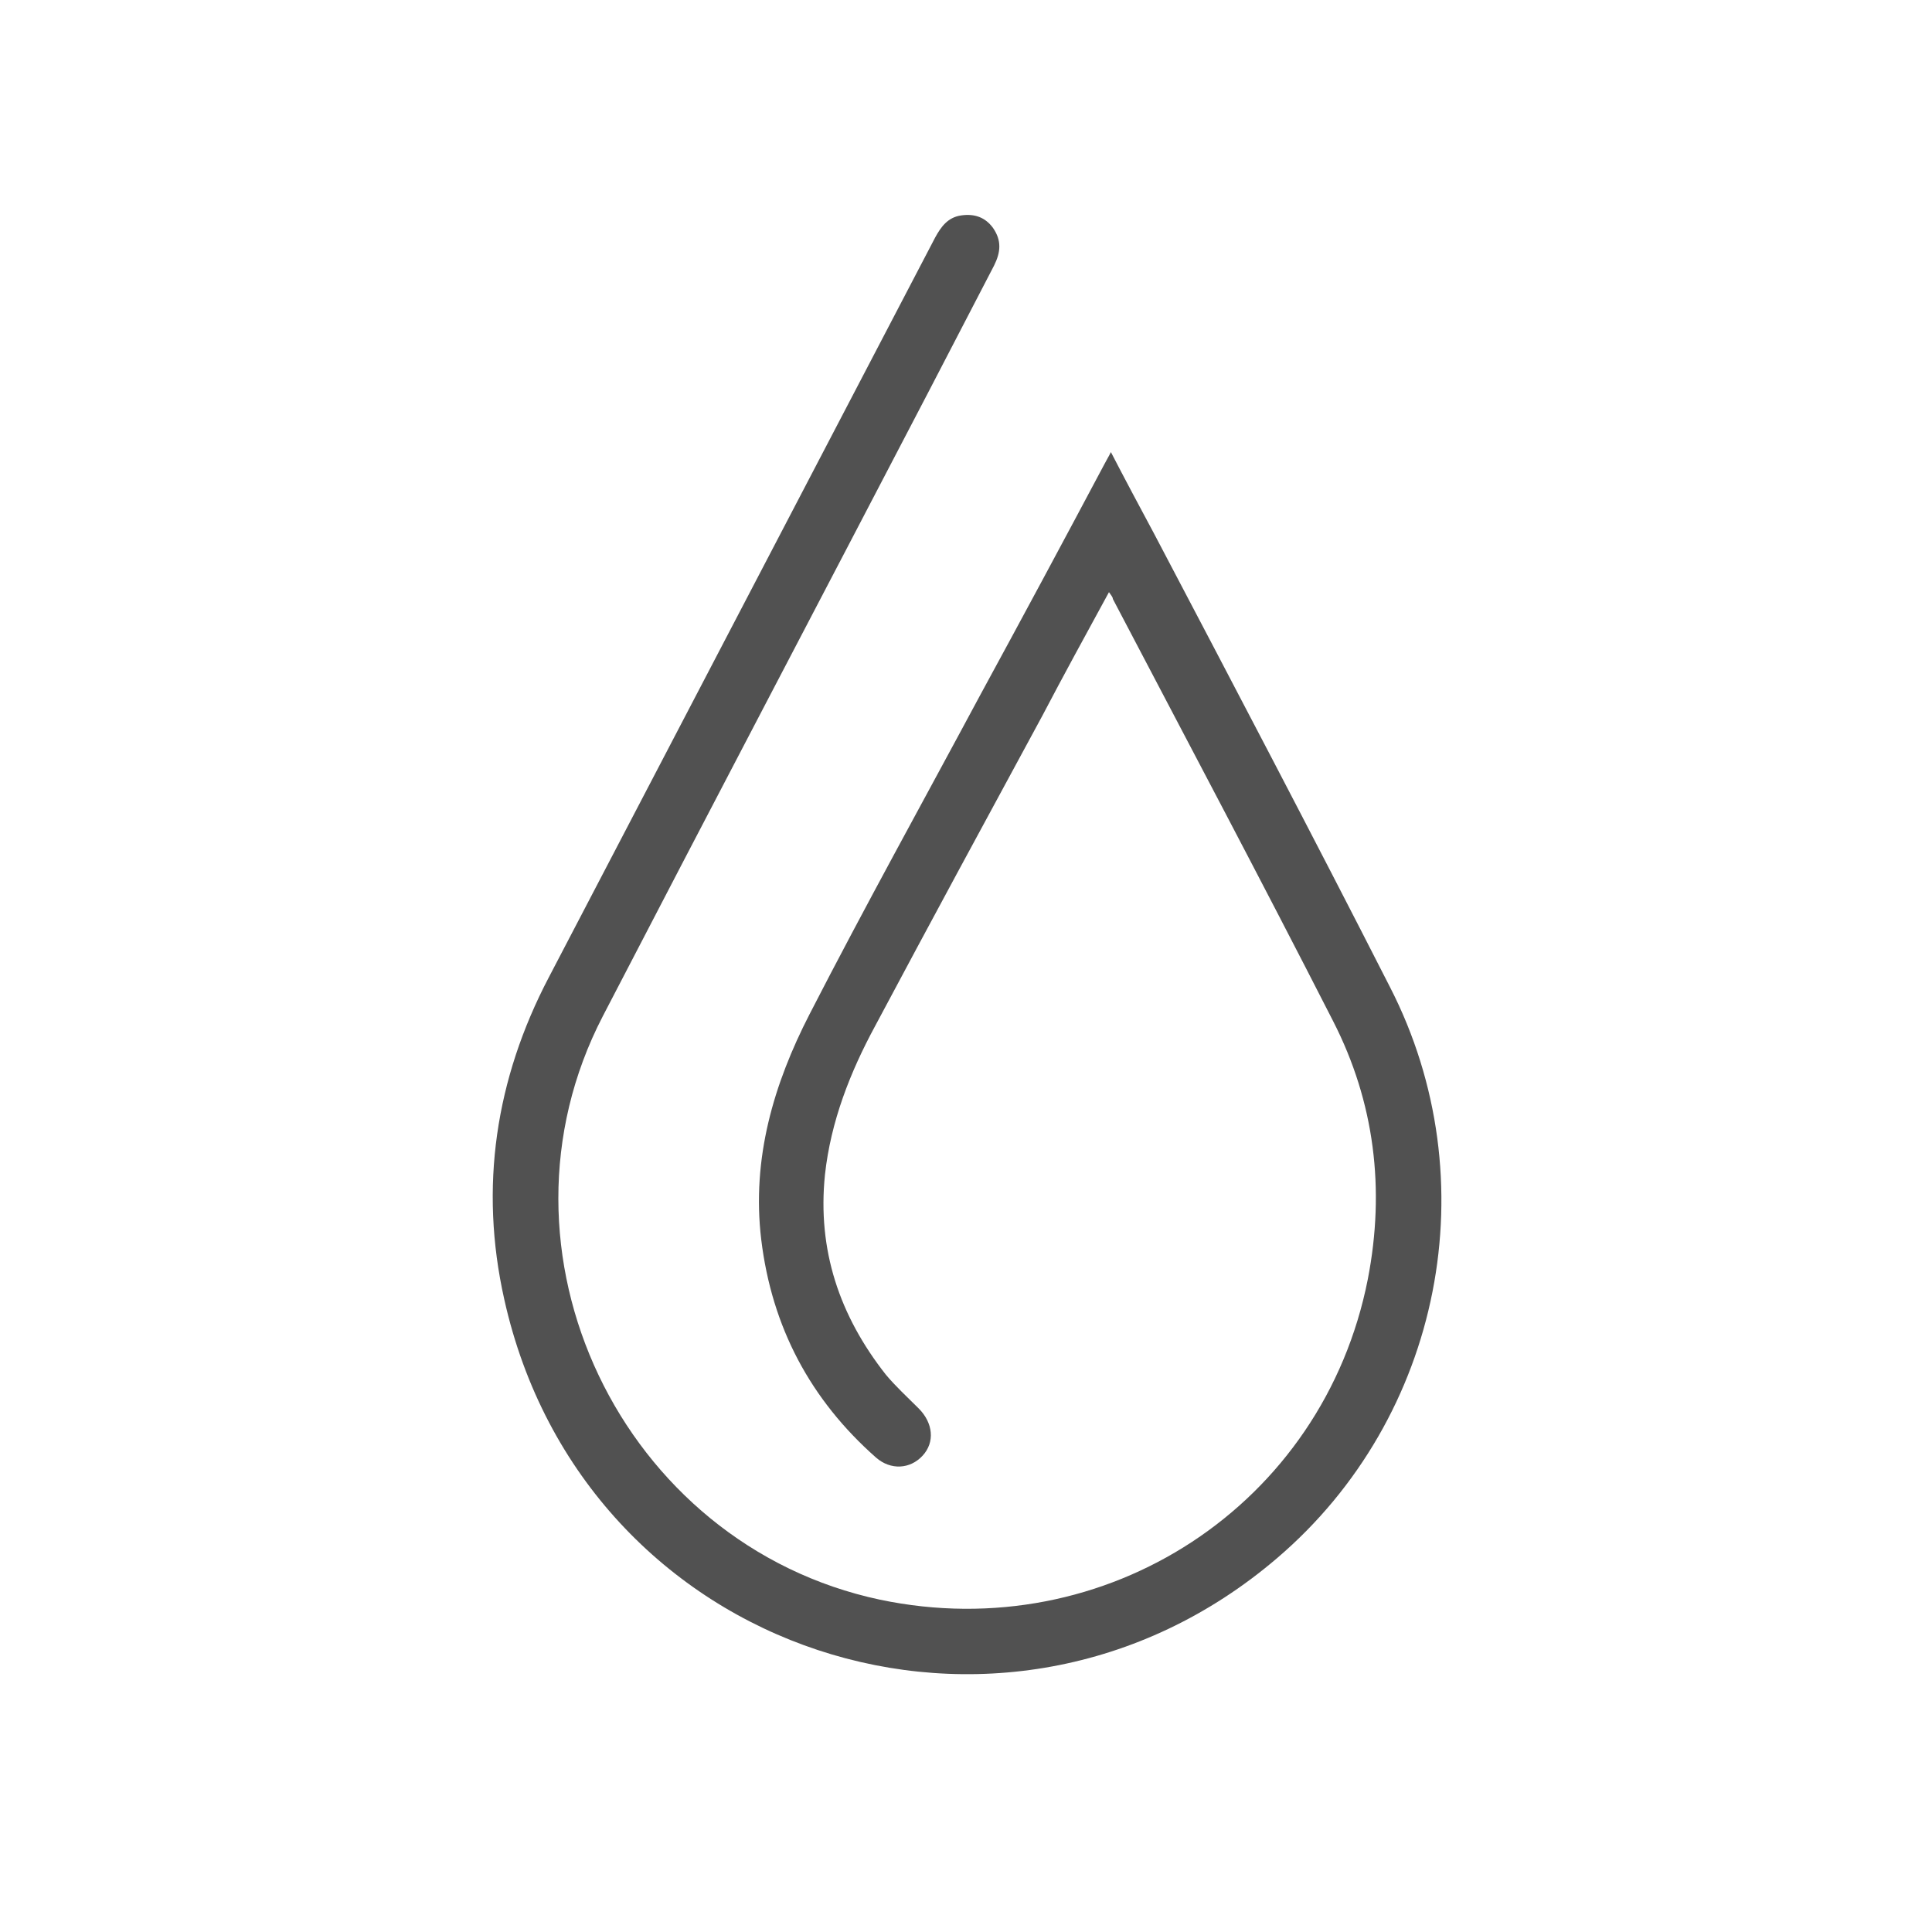 <?xml version="1.0" encoding="utf-8"?>
<!-- Generator: Adobe Illustrator 24.0.3, SVG Export Plug-In . SVG Version: 6.00 Build 0)  -->
<svg version="1.1" id="Layer_2" xmlns="http://www.w3.org/2000/svg" xmlns:xlink="http://www.w3.org/1999/xlink" x="0px" y="0px"
	 viewBox="0 0 200 200" style="enable-background:new 0 0 200 200;" xml:space="preserve">
<style type="text/css">
	.st0{fill:#515151;}
</style>
<path class="st0" d="M114.8,61.3c-2.4,4.4-4.7,8.6-6.9,12.8c-5.8,10.7-11.6,21.4-17.3,32.1c-2.6,4.8-4.6,9.9-5.2,15.4
	c-0.8,7.8,1.5,14.6,6.3,20.7c1,1.2,2.2,2.3,3.4,3.5c1.5,1.5,1.7,3.5,0.4,4.9c-1.3,1.4-3.3,1.5-4.8,0.2c-6.8-6-10.8-13.5-11.9-22.6
	c-1-8.4,1.3-16.1,5-23.3c5.7-11.1,11.8-22.1,17.7-33.1c4.3-7.9,8.6-15.9,12.8-23.8c0.2-0.4,0.4-0.7,0.7-1.3c1.5,2.9,3,5.7,4.5,8.5
	c8.2,15.6,16.4,31.2,24.4,46.9c10.2,19.9,5.4,44.5-11.7,59.1c-28.3,24.2-71.8,10.1-80-26.8c-2.6-11.6-0.9-22.8,4.6-33.3
	c13.3-25.5,26.7-51.1,40-76.6c0.6-1.1,1.3-2.1,2.7-2.3c1.4-0.2,2.5,0.2,3.3,1.3c0.9,1.3,0.8,2.5,0.1,3.9c-2.3,4.4-4.5,8.7-6.8,13.1
	c-11.2,21.5-22.5,43-33.7,64.6c-12.6,24.3,1.9,54.7,28.7,60.4c23.4,4.9,45.9-9.8,50.5-33.2c1.8-9.3,0.7-18.3-3.6-26.7
	C130.5,91,122.8,76.5,115.2,62C115.2,61.8,115,61.6,114.8,61.3z"/>
</svg>
